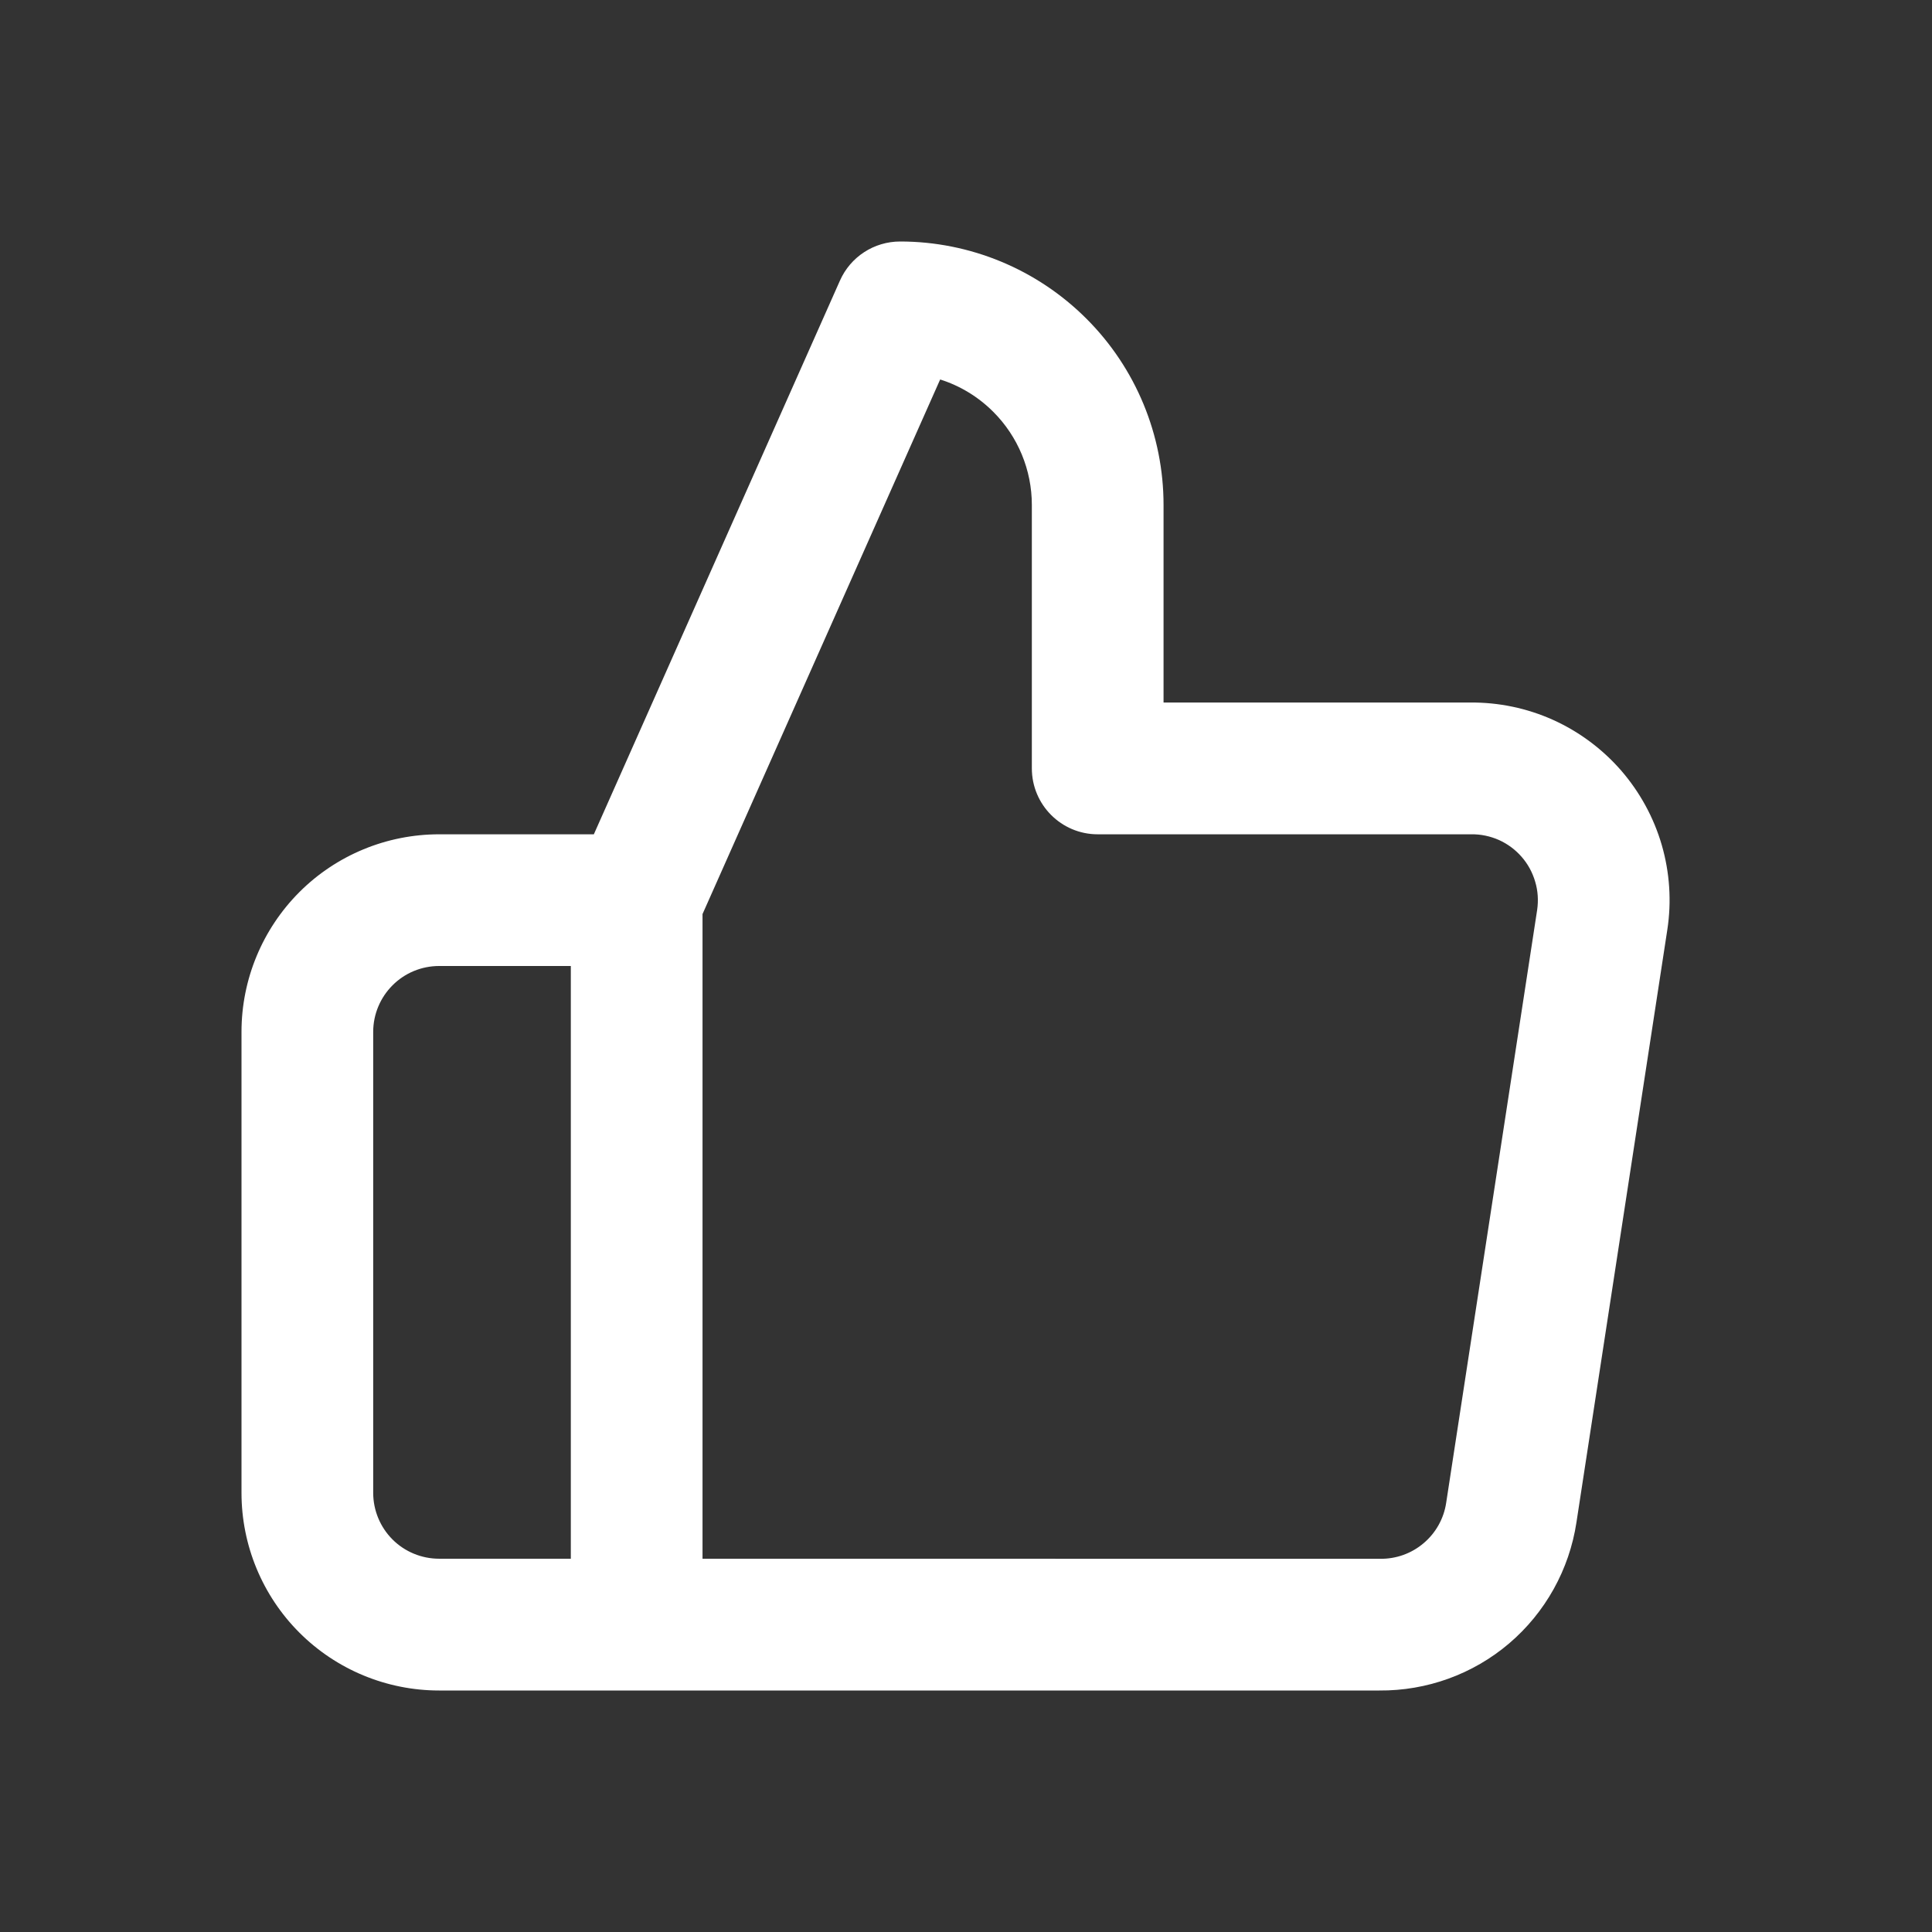 <svg width="24" height="24" viewBox="0 0 24 24" fill="none" xmlns="http://www.w3.org/2000/svg">
<rect x="0" y="0" width="24" height="24" fill="#333333" stroke="none"/>
<path fill-rule="evenodd" clip-rule="evenodd" d="M10.434 3.486C10.565 3.19 10.858 3 11.182 3C12.05 3 12.882 3.345 13.496 3.959C14.11 4.572 14.454 5.405 14.454 6.273V8.727H18.263C18.617 8.724 18.968 8.797 19.291 8.942C19.615 9.088 19.904 9.303 20.138 9.571C20.371 9.84 20.544 10.156 20.643 10.497C20.742 10.839 20.766 11.198 20.712 11.55L19.583 18.913C19.583 18.914 19.583 18.913 19.583 18.913C19.494 19.498 19.197 20.032 18.746 20.416C18.297 20.798 17.724 21.005 17.134 21H5.455C4.804 21 4.179 20.741 3.719 20.281C3.259 19.821 3 19.196 3 18.545V12.818C3 12.167 3.259 11.543 3.719 11.082C4.179 10.622 4.804 10.364 5.455 10.364H7.377L10.434 3.486ZM8.727 11.355L11.679 4.714C11.926 4.792 12.152 4.929 12.339 5.116C12.646 5.423 12.818 5.839 12.818 6.273V9.545C12.818 9.997 13.184 10.364 13.636 10.364H18.267L18.276 10.364C18.395 10.362 18.512 10.387 18.621 10.435C18.729 10.484 18.825 10.555 18.903 10.645C18.981 10.734 19.038 10.84 19.071 10.954C19.105 11.067 19.112 11.187 19.095 11.304C19.095 11.304 19.095 11.304 19.095 11.304L17.965 18.668C17.936 18.863 17.837 19.041 17.686 19.169C17.536 19.297 17.345 19.366 17.147 19.364L8.727 19.363V11.355ZM7.091 19.363V12H5.455C5.238 12 5.029 12.086 4.876 12.24C4.723 12.393 4.636 12.601 4.636 12.818V18.545C4.636 18.762 4.723 18.971 4.876 19.124C5.029 19.277 5.238 19.363 5.455 19.363H7.091Z" fill="white"/>
</svg>
